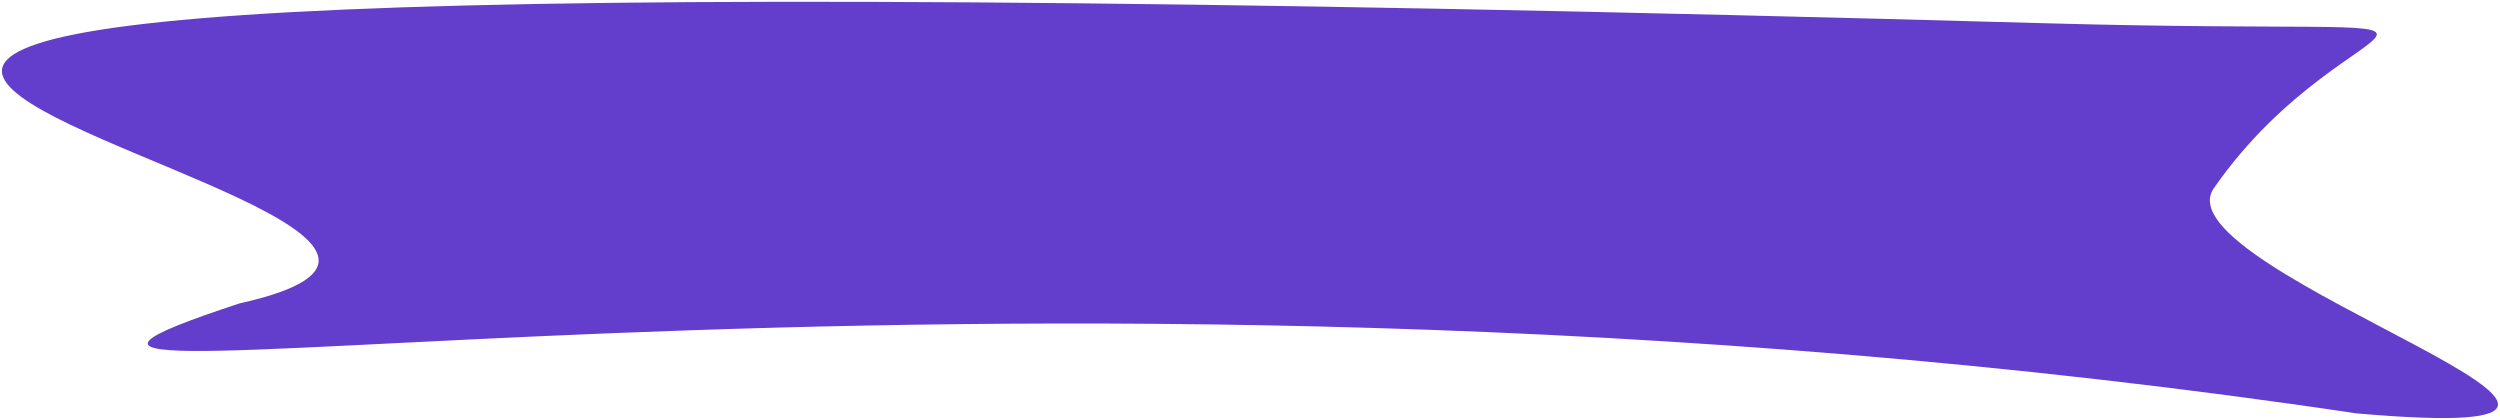 <svg width="1227" height="206" viewBox="0 0 1227 206" fill="none" xmlns="http://www.w3.org/2000/svg">
<path d="M1086.55 92.379C1058 133.5 1356.6 220.402 1156.55 202.88C470.097 100.402 -93.903 218.402 117.597 148.902C366.248 93.416 -730.401 -36.88 1003.6 11.402C1258.5 18.5 1155.21 -6.5 1086.55 92.379Z" fill="#633DCC"/>
</svg>
